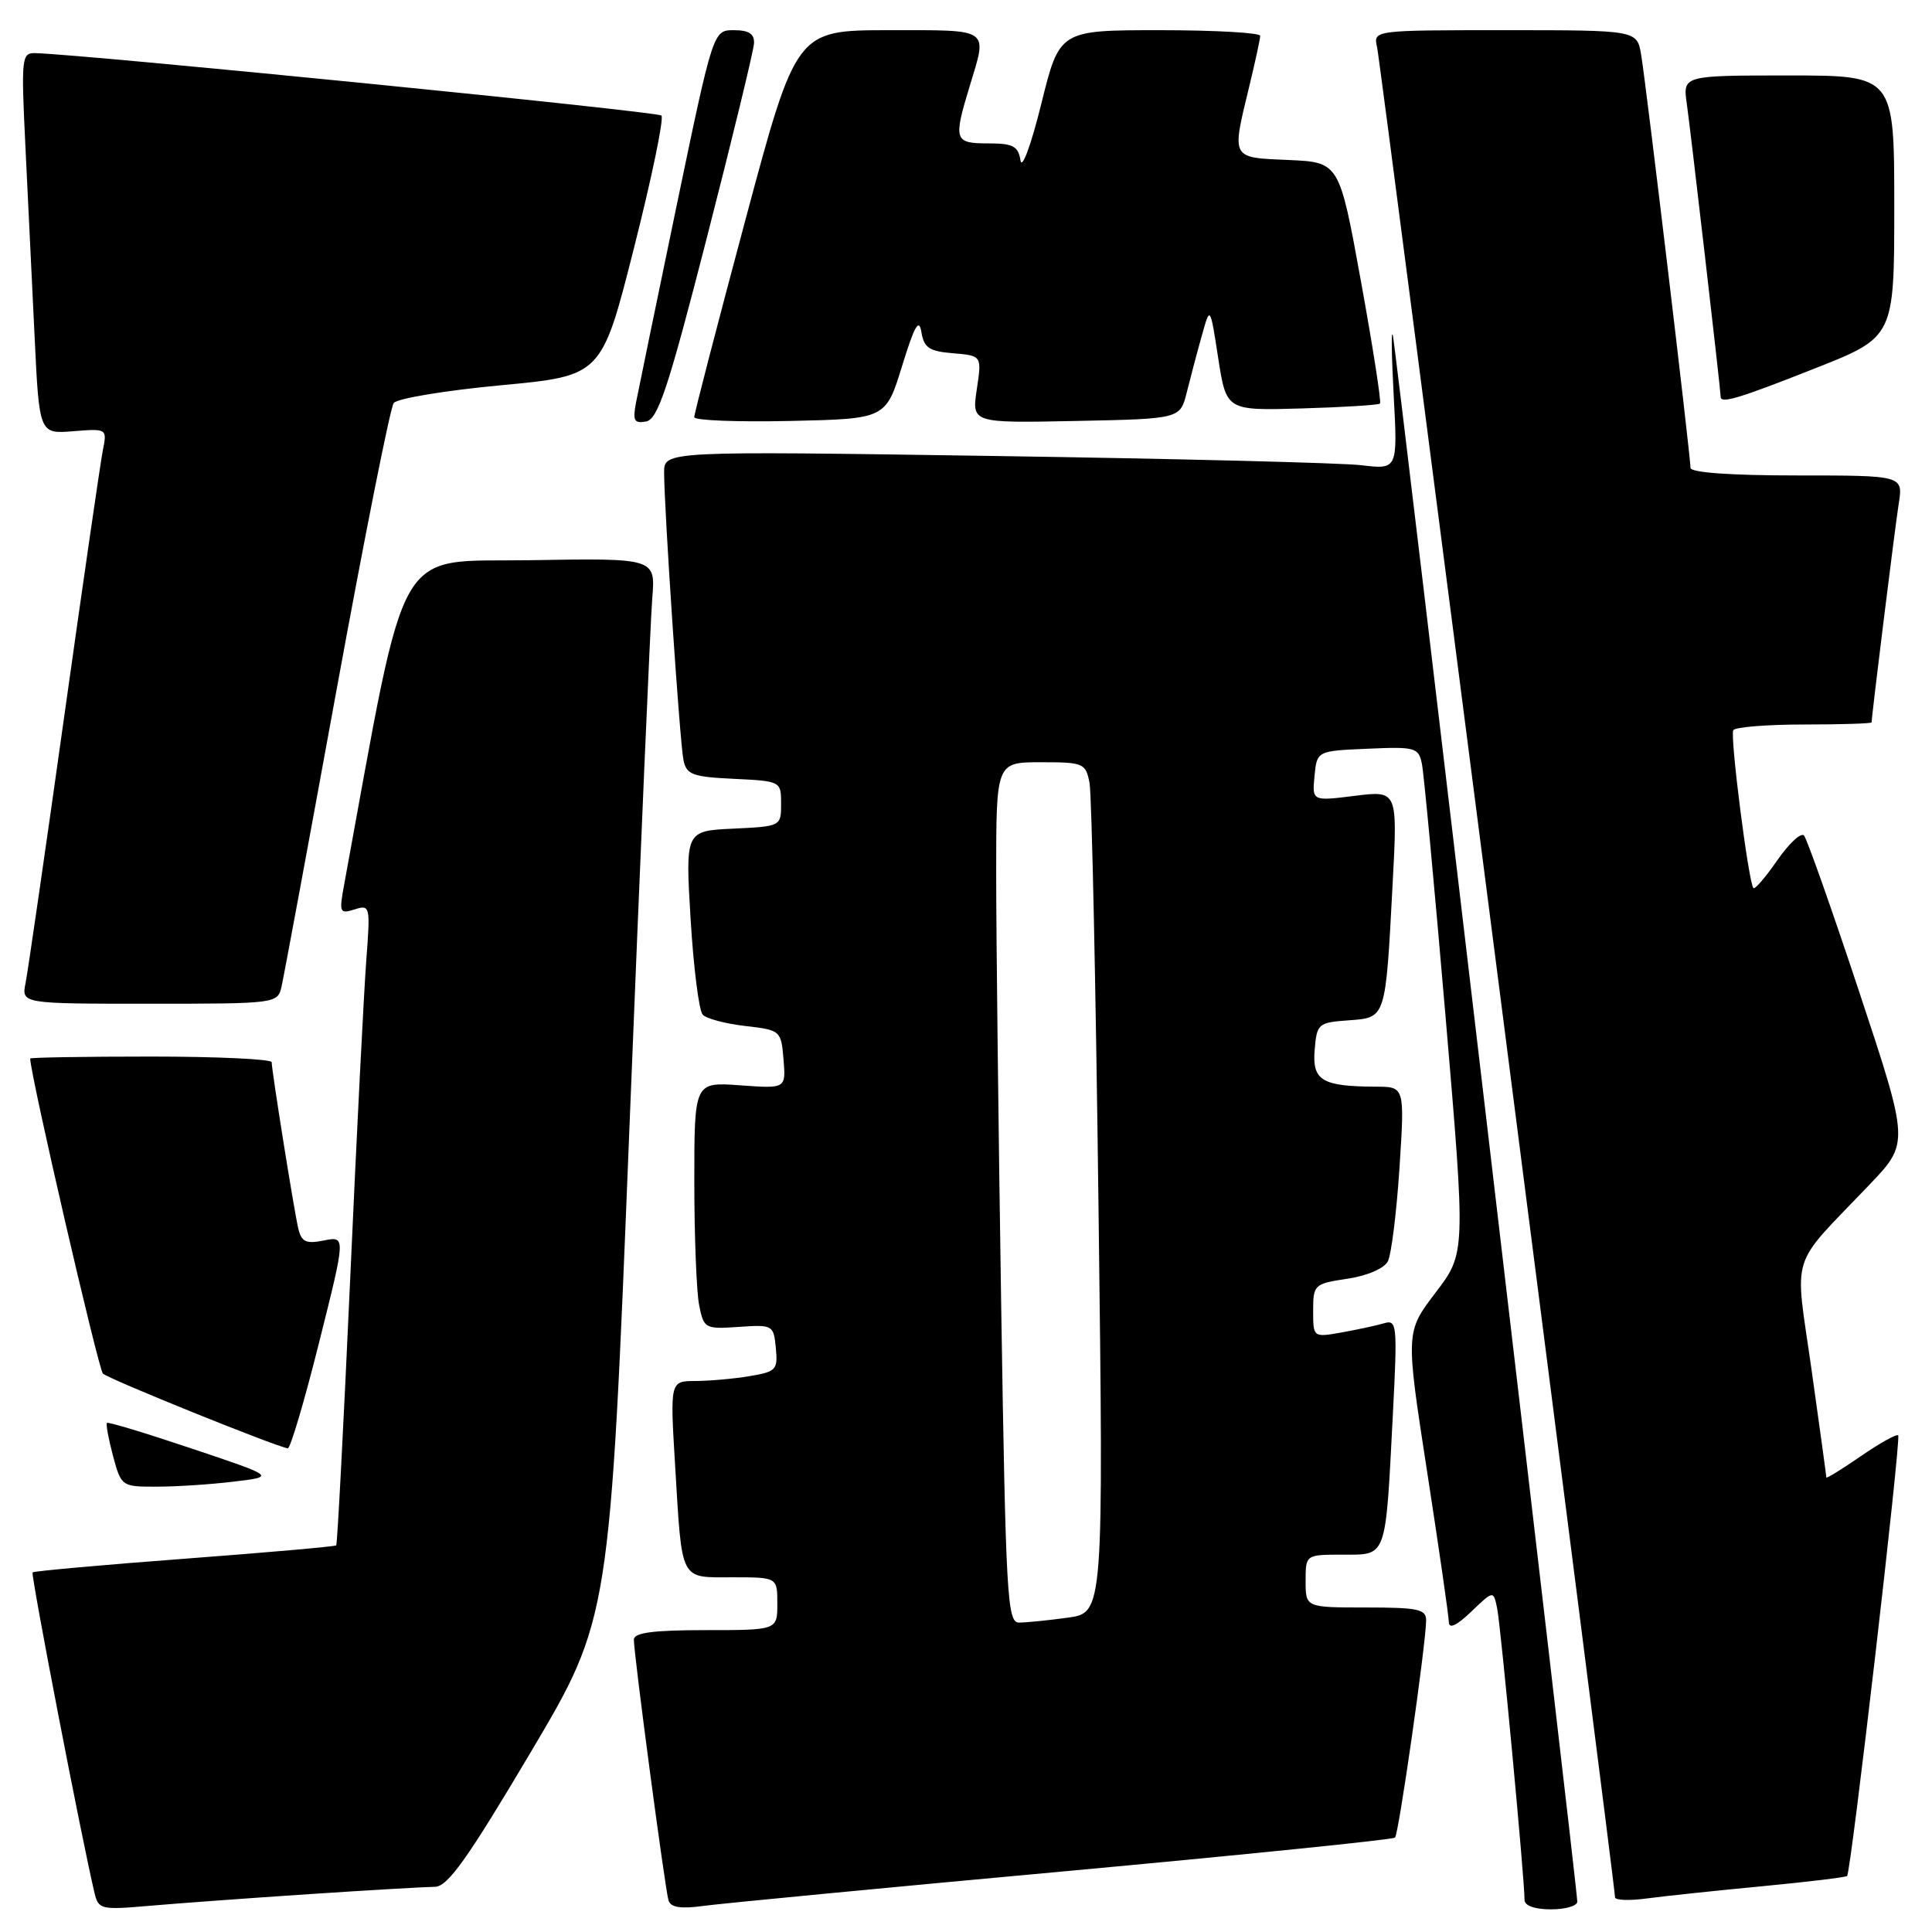 <?xml version="1.0" encoding="UTF-8" standalone="no"?>
<!DOCTYPE svg PUBLIC "-//W3C//DTD SVG 1.1//EN" "http://www.w3.org/Graphics/SVG/1.1/DTD/svg11.dtd" >
<svg xmlns="http://www.w3.org/2000/svg" xmlns:xlink="http://www.w3.org/1999/xlink" version="1.1" viewBox="0 0 256 256">
 <g >
 <path fill="currentColor"
d=" M 41.00 250.98 C 48.98 250.45 56.46 250.02 57.63 250.01 C 59.31 250.00 61.92 246.35 70.28 232.25 C 80.81 214.50 80.81 214.50 83.40 149.50 C 84.83 113.75 86.19 82.13 86.43 79.23 C 86.86 73.95 86.86 73.95 70.22 74.23 C 52.07 74.52 54.09 70.99 45.58 117.34 C 44.92 120.92 45.02 121.13 46.99 120.50 C 49.04 119.85 49.08 120.05 48.54 127.17 C 48.23 131.20 47.26 150.25 46.40 169.50 C 45.53 188.75 44.70 204.62 44.55 204.77 C 44.41 204.92 35.37 205.72 24.46 206.54 C 13.55 207.36 4.49 208.18 4.32 208.35 C 4.05 208.61 10.84 243.76 12.52 250.81 C 13.04 253.01 13.37 253.09 19.78 252.53 C 23.48 252.21 33.02 251.51 41.00 250.98 Z  M 140.93 247.97 C 164.81 245.77 184.58 243.76 184.85 243.49 C 185.34 243.00 188.91 218.07 188.97 214.75 C 189.00 213.23 187.96 213.00 181.00 213.00 C 173.00 213.00 173.00 213.00 173.00 209.50 C 173.00 206.00 173.00 206.00 177.92 206.00 C 183.80 206.00 183.57 206.65 184.55 187.65 C 185.18 175.44 185.12 174.82 183.36 175.35 C 182.34 175.65 179.81 176.19 177.75 176.56 C 174.00 177.22 174.00 177.22 174.00 173.67 C 174.00 170.23 174.14 170.10 178.53 169.44 C 181.16 169.05 183.41 168.08 183.90 167.13 C 184.36 166.23 185.05 160.66 185.44 154.75 C 186.13 144.00 186.13 144.00 182.32 143.99 C 175.17 143.96 173.86 143.18 174.20 139.12 C 174.49 135.64 174.66 135.49 178.68 135.20 C 183.67 134.83 183.58 135.13 184.53 117.12 C 185.19 104.75 185.19 104.75 179.53 105.45 C 173.86 106.16 173.86 106.16 174.18 102.83 C 174.50 99.50 174.50 99.50 181.22 99.21 C 187.53 98.93 187.97 99.05 188.41 101.21 C 188.67 102.47 190.08 117.57 191.55 134.77 C 194.21 166.04 194.21 166.04 190.23 171.27 C 186.24 176.50 186.24 176.50 189.10 195.00 C 190.67 205.18 191.97 214.15 191.98 214.94 C 191.99 215.88 193.01 215.41 194.95 213.55 C 197.89 210.73 197.89 210.73 198.38 213.11 C 198.86 215.41 202.03 249.19 202.01 251.75 C 202.00 252.51 203.36 253.00 205.50 253.00 C 207.43 253.00 209.00 252.54 209.00 251.98 C 209.00 250.20 185.03 46.60 184.57 44.50 C 184.33 43.40 184.38 46.94 184.67 52.36 C 185.20 62.22 185.20 62.22 180.35 61.64 C 177.68 61.33 155.81 60.78 131.75 60.42 C 88.00 59.76 88.00 59.76 88.00 62.61 C 88.00 67.40 90.08 98.36 90.56 100.70 C 90.96 102.65 91.74 102.94 97.26 103.20 C 103.46 103.50 103.50 103.52 103.50 106.50 C 103.50 109.49 103.47 109.50 97.15 109.80 C 90.81 110.10 90.81 110.10 91.51 121.80 C 91.90 128.24 92.62 133.93 93.11 134.45 C 93.61 134.98 96.14 135.65 98.75 135.95 C 103.43 136.49 103.50 136.55 103.82 140.38 C 104.14 144.25 104.14 144.25 98.07 143.81 C 92.00 143.37 92.00 143.37 92.00 156.56 C 92.00 163.82 92.29 171.19 92.64 172.94 C 93.26 176.04 93.41 176.13 97.89 175.82 C 102.40 175.51 102.51 175.57 102.80 178.61 C 103.09 181.51 102.85 181.76 99.30 182.35 C 97.21 182.70 93.99 182.98 92.14 182.99 C 88.78 183.00 88.78 183.00 89.46 194.25 C 90.40 209.75 90.01 209.00 97.07 209.00 C 103.00 209.00 103.00 209.00 103.00 212.50 C 103.00 216.00 103.00 216.00 93.50 216.00 C 86.57 216.00 84.00 216.34 83.99 217.25 C 83.98 219.15 88.12 250.31 88.58 251.81 C 88.87 252.75 90.19 252.96 93.24 252.54 C 95.58 252.22 117.04 250.16 140.93 247.97 Z  M 233.47 249.94 C 239.51 249.36 244.58 248.75 244.75 248.58 C 245.27 248.06 251.93 190.60 251.52 190.19 C 251.31 189.98 249.08 191.22 246.57 192.95 C 244.06 194.68 242.00 195.95 242.00 195.77 C 242.00 195.59 241.12 189.17 240.04 181.50 C 237.79 165.59 236.96 168.25 247.72 156.97 C 252.99 151.45 252.99 151.45 246.37 131.47 C 242.73 120.49 239.43 111.15 239.04 110.71 C 238.64 110.28 237.06 111.75 235.51 113.98 C 233.97 116.21 232.54 117.87 232.34 117.68 C 231.70 117.03 229.21 97.52 229.67 96.75 C 229.92 96.34 234.14 96.00 239.06 96.00 C 243.98 96.00 248.00 95.87 248.00 95.72 C 248.00 94.87 251.09 69.91 251.59 66.75 C 252.18 63.00 252.18 63.00 238.09 63.00 C 229.30 63.00 224.00 62.62 224.00 61.99 C 224.00 60.44 218.09 10.93 217.46 7.25 C 216.91 4.00 216.91 4.00 199.44 4.00 C 181.96 4.00 181.96 4.00 182.47 6.25 C 182.95 8.34 214.00 249.80 214.00 251.40 C 214.00 251.80 215.91 251.87 218.25 251.55 C 220.59 251.24 227.44 250.51 233.47 249.94 Z  M 30.99 196.32 C 36.49 195.66 36.49 195.66 25.49 191.97 C 19.45 189.94 14.36 188.39 14.18 188.54 C 14.01 188.68 14.37 190.64 14.97 192.90 C 16.07 196.97 16.12 197.00 20.79 196.99 C 23.38 196.99 27.97 196.69 30.99 196.32 Z  M 42.28 177.89 C 45.82 163.79 45.82 163.79 42.92 164.37 C 40.51 164.85 39.94 164.57 39.51 162.72 C 38.93 160.21 36.01 141.90 36.00 140.75 C 36.00 140.34 28.80 140.00 20.00 140.00 C 11.20 140.00 4.00 140.12 4.00 140.26 C 4.00 142.33 13.03 181.42 13.64 182.01 C 14.39 182.73 36.47 191.66 38.13 191.91 C 38.47 191.96 40.34 185.65 42.28 177.89 Z  M 37.30 130.75 C 37.59 129.51 40.86 111.85 44.58 91.50 C 48.30 71.15 51.71 54.01 52.17 53.40 C 52.62 52.80 59.01 51.74 66.36 51.05 C 79.72 49.80 79.72 49.80 84.00 32.88 C 86.36 23.57 88.00 15.66 87.64 15.31 C 87.11 14.77 10.61 7.15 4.63 7.04 C 2.87 7.00 2.80 7.73 3.36 19.25 C 3.69 25.99 4.24 37.35 4.58 44.50 C 5.20 57.50 5.20 57.50 9.70 57.14 C 14.18 56.78 14.20 56.80 13.63 59.64 C 13.32 61.21 11.01 77.12 8.50 95.00 C 5.99 112.88 3.69 128.74 3.39 130.25 C 2.84 133.00 2.84 133.00 19.81 133.00 C 36.59 133.00 36.79 132.97 37.30 130.75 Z  M 93.66 31.50 C 97.05 18.30 99.86 6.71 99.91 5.75 C 99.98 4.49 99.24 4.00 97.25 4.00 C 94.50 4.00 94.50 4.00 89.65 27.28 C 86.99 40.07 84.57 51.82 84.27 53.37 C 83.82 55.74 84.03 56.14 85.61 55.85 C 87.18 55.55 88.54 51.46 93.66 31.50 Z  M 119.53 48.50 C 121.17 43.16 121.78 42.09 122.09 44.00 C 122.43 46.09 123.13 46.55 126.30 46.81 C 130.10 47.13 130.10 47.13 129.43 51.59 C 128.76 56.06 128.76 56.06 142.57 55.78 C 156.38 55.50 156.38 55.50 157.25 52.00 C 157.73 50.08 158.62 46.70 159.24 44.50 C 160.35 40.50 160.35 40.50 161.42 47.46 C 162.50 54.41 162.50 54.41 172.50 54.12 C 178.00 53.96 182.66 53.67 182.86 53.47 C 183.05 53.28 181.92 46.01 180.34 37.31 C 177.47 21.50 177.47 21.50 170.74 21.20 C 163.05 20.87 163.19 21.13 165.52 11.50 C 166.32 8.20 166.98 5.16 166.98 4.75 C 166.99 4.34 161.01 4.00 153.70 4.00 C 140.39 4.00 140.39 4.00 137.98 13.75 C 136.62 19.24 135.41 22.52 135.22 21.25 C 134.92 19.36 134.23 19.00 130.93 19.00 C 126.44 19.00 126.31 18.59 128.49 11.41 C 130.85 3.63 131.39 4.00 117.75 4.00 C 105.50 4.01 105.50 4.01 98.74 29.25 C 95.02 43.14 91.98 54.85 91.99 55.28 C 91.99 55.71 97.71 55.93 104.68 55.78 C 117.37 55.50 117.37 55.50 119.53 48.50 Z  M 240.45 48.83 C 251.00 44.67 251.00 44.67 251.00 27.33 C 251.00 10.00 251.00 10.00 236.99 10.00 C 222.98 10.00 222.98 10.00 223.51 13.75 C 224.03 17.41 228.00 51.76 228.00 52.59 C 228.00 53.52 230.42 52.80 240.45 48.83 Z  M 132.66 172.84 C 132.30 149.65 132.00 124.00 132.00 115.84 C 132.00 101.00 132.00 101.00 137.92 101.00 C 143.59 101.00 143.86 101.12 144.37 103.75 C 144.66 105.26 145.20 130.62 145.56 160.10 C 146.23 213.70 146.23 213.70 141.48 214.35 C 138.86 214.71 135.96 215.00 135.02 215.00 C 133.46 215.00 133.27 211.57 132.66 172.84 Z "/>
</g>
</svg>